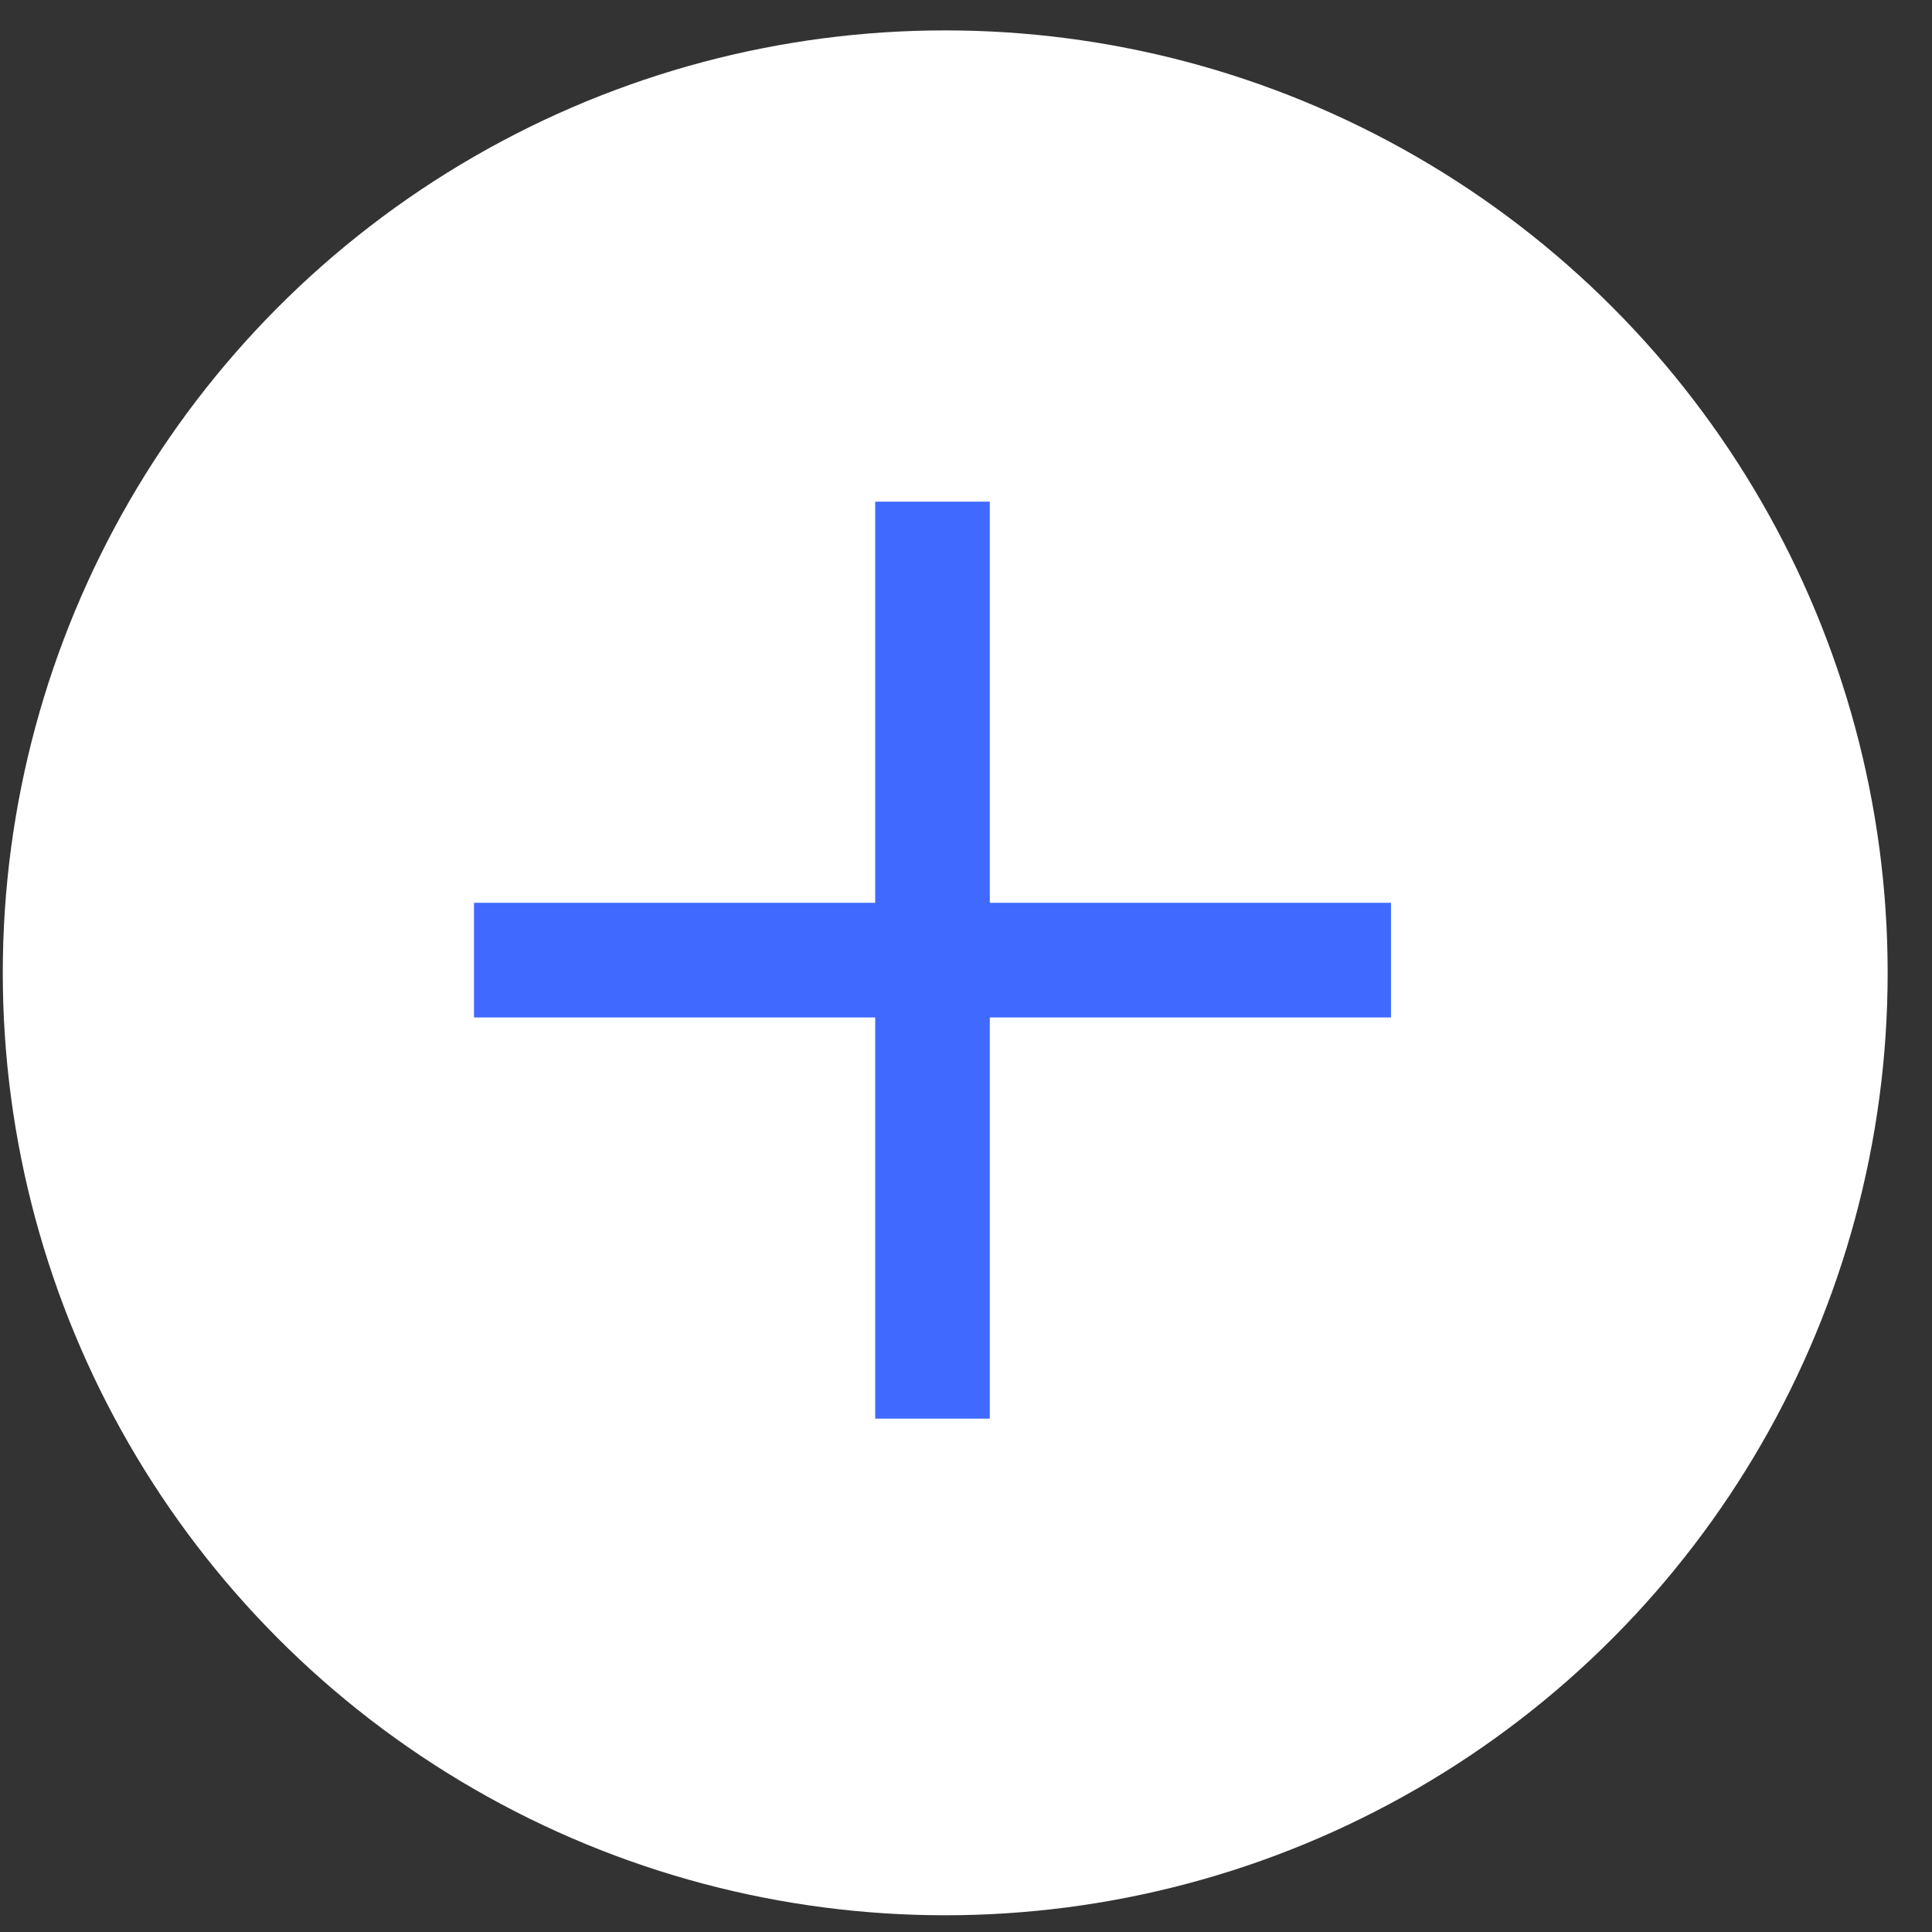 <svg width="41" height="41" viewBox="0 0 41 41" fill="none" xmlns="http://www.w3.org/2000/svg">
<rect x="0" y="0" width="41" height="41" fill="#333333" stroke="none"/>
<circle cx="20.059" cy="20.645" r="20" fill="white"/>
<path d="M18.573 10.646H21.005V30.106H18.573V10.646Z" fill="#3F69FF"/>
<path d="M10.059 21.592L10.059 19.159L29.519 19.159V21.592L10.059 21.592Z" fill="#3F69FF"/>
</svg>
